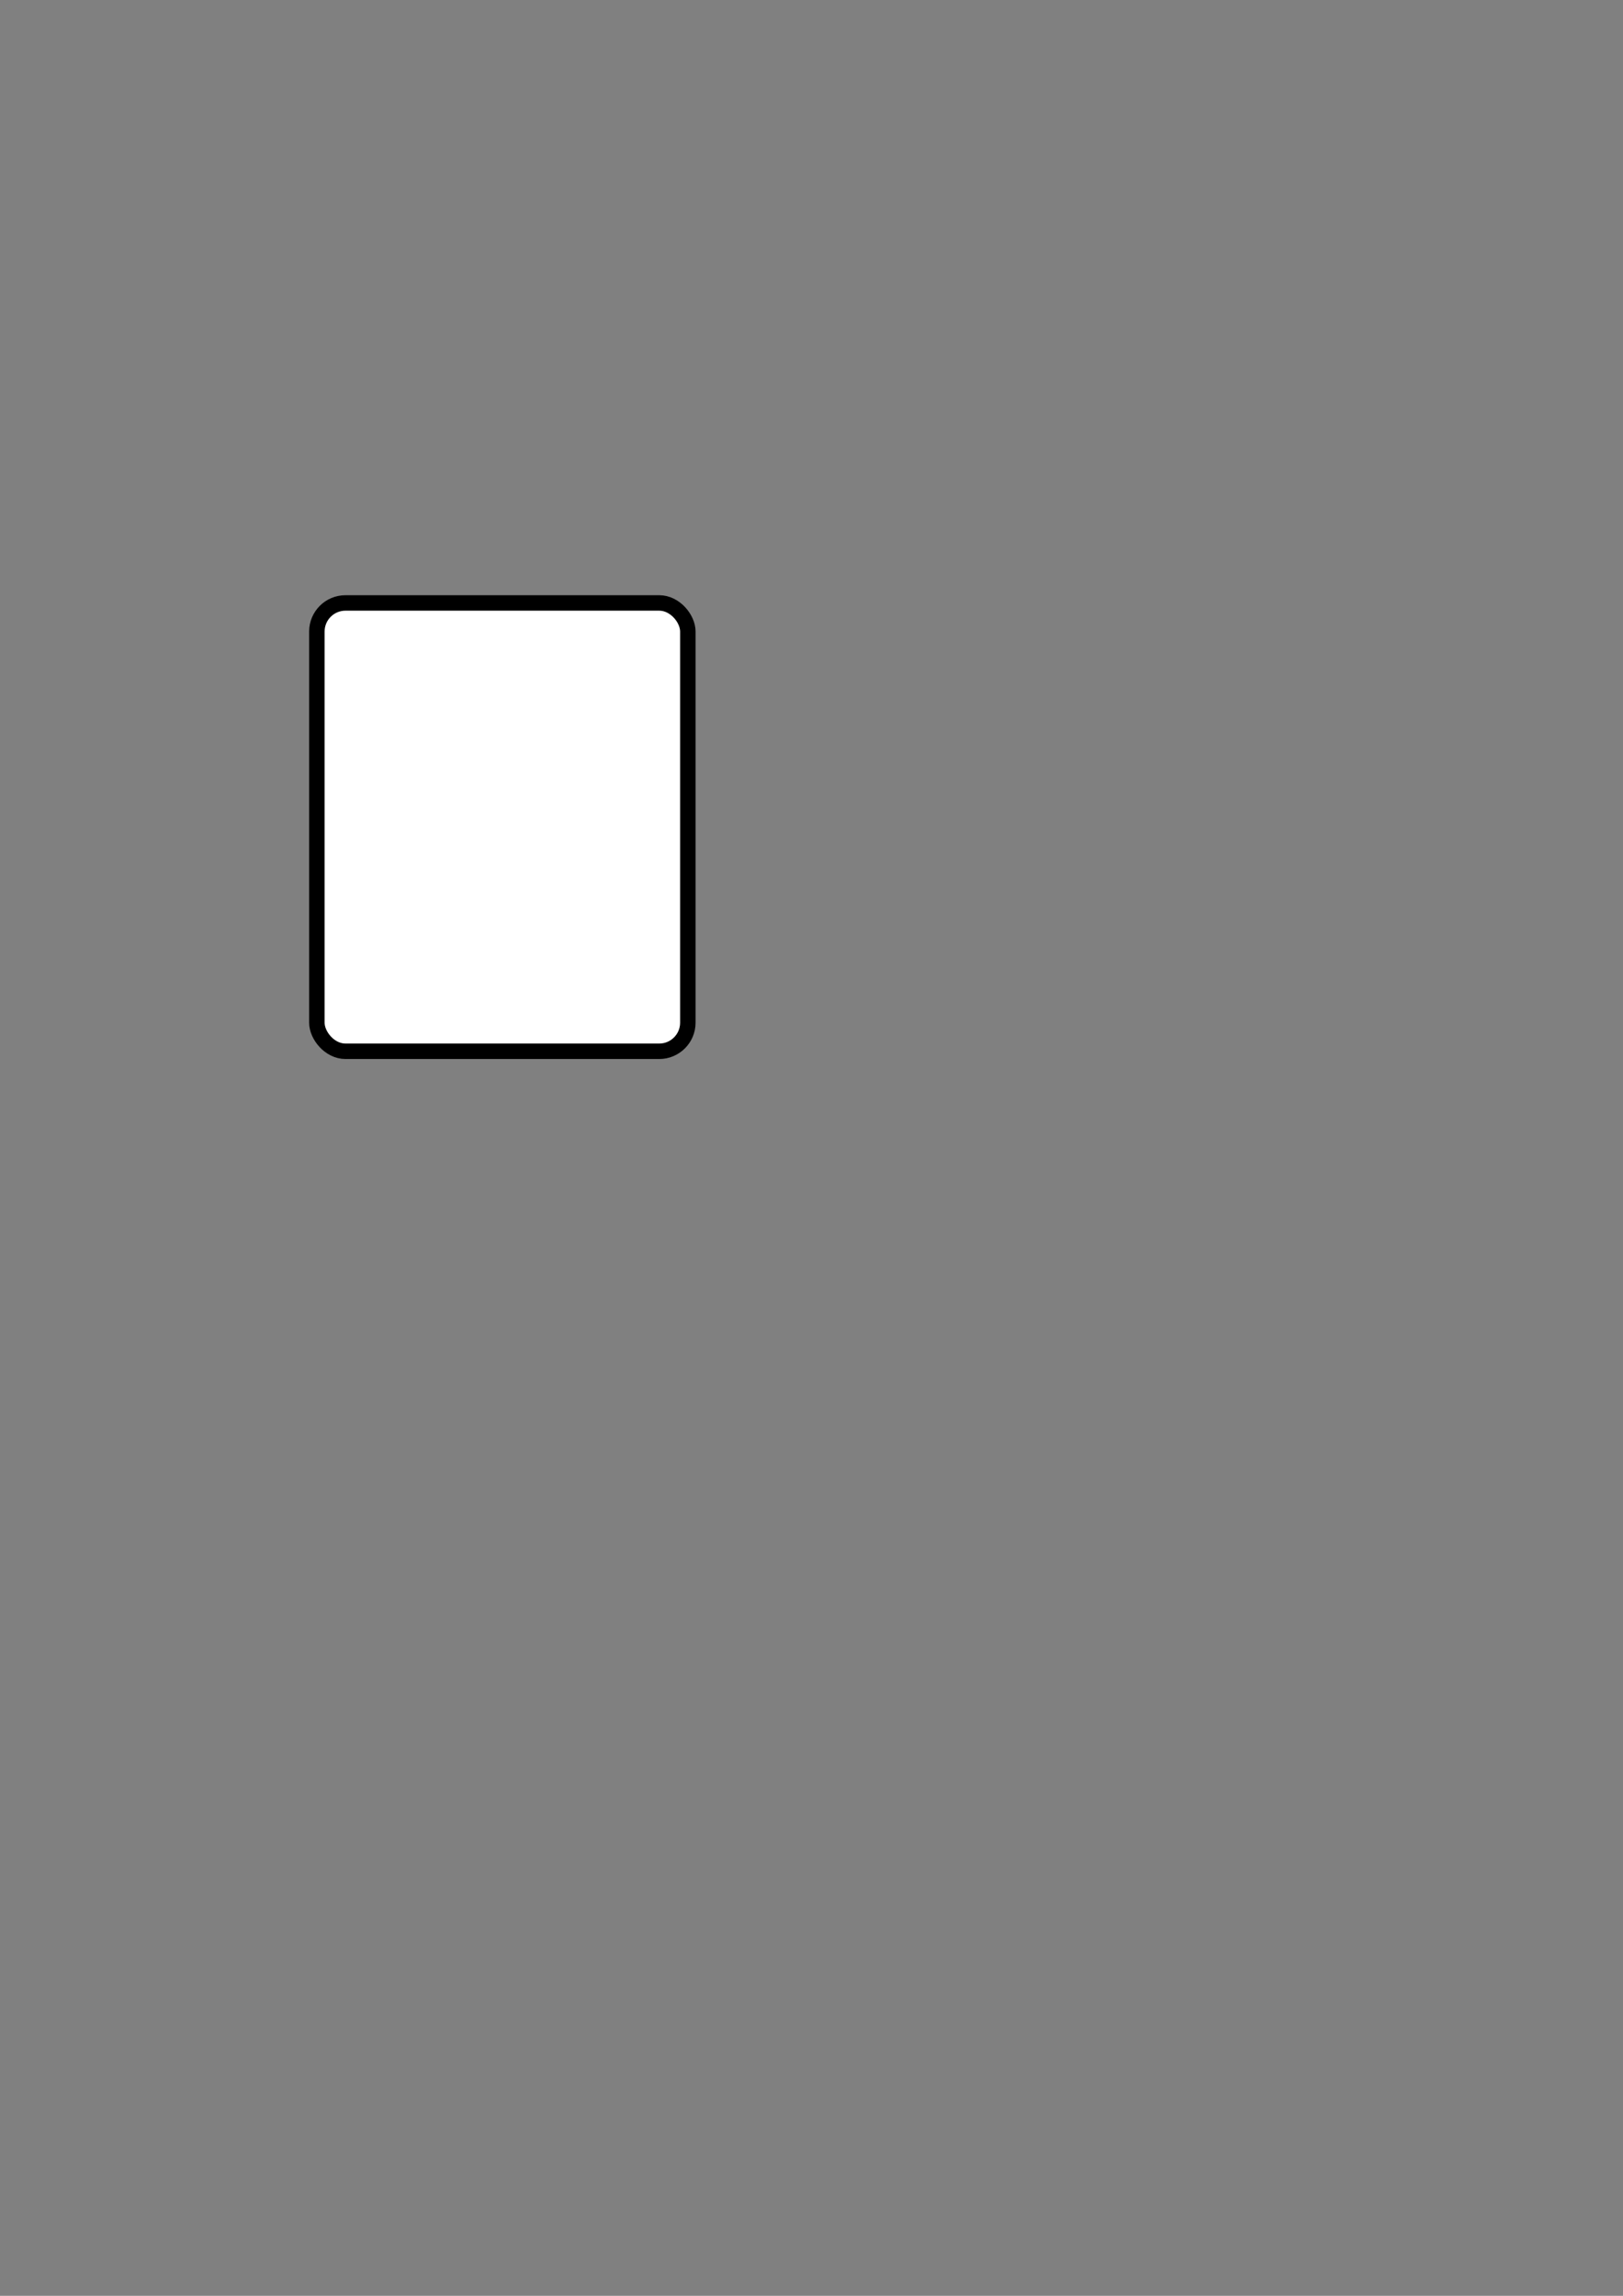 <?xml version="1.0" encoding="UTF-8" standalone="no"?>
<!-- Created with Inkscape (http://www.inkscape.org/) -->

<svg
   xmlns:dc="http://purl.org/dc/elements/1.1/"
   xmlns:cc="http://creativecommons.org/ns#"
   xmlns:rdf="http://www.w3.org/1999/02/22-rdf-syntax-ns#"
   xmlns:svg="http://www.w3.org/2000/svg"
   xmlns="http://www.w3.org/2000/svg"
   xmlns:sodipodi="http://sodipodi.sourceforge.net/DTD/sodipodi-0.dtd"
   xmlns:inkscape="http://www.inkscape.org/namespaces/inkscape"
   width="210mm"
   height="297mm"
   viewBox="0 0 210 297"
   version="1.1"
   id="svg8"
   inkscape:version="0.92.3 (2405546, 2018-03-11)"
   sodipodi:docname="F5A.svg">
  <rect x="0" y="0" width="210" height="297" fill="#808080" stroke="none"/>
  <defs
     id="defs2" />
  <sodipodi:namedview
     id="base"
     pagecolor="#ffffff"
     bordercolor="#666666"
     borderopacity="1.0"
     inkscape:pageopacity="0.0"
     inkscape:pageshadow="2"
     inkscape:zoom="2.2533681"
     inkscape:cx="245.66929"
     inkscape:cy="718.11022"
     inkscape:document-units="mm"
     inkscape:current-layer="layer1"
     showgrid="false"
     inkscape:window-width="1366"
     inkscape:window-height="704"
     inkscape:window-x="0"
     inkscape:window-y="27"
     inkscape:window-maximized="1"
     showguides="true"
     inkscape:guide-bbox="true">
    <sodipodi:guide
       position="44,203.366"
       orientation="1,0"
       id="guide816"
       inkscape:locked="false"
       inkscape:label="signPaddingW"
       inkscape:color="rgb(0,0,255)" />
    <sodipodi:guide
       position="63.523,216"
       orientation="0,1"
       id="guide818"
       inkscape:locked="false"
       inkscape:label="signPaddingN"
       inkscape:color="rgb(0,0,255)" />
    <sodipodi:guide
       position="69.746,164"
       orientation="0,1"
       id="guide820"
       inkscape:locked="false"
       inkscape:label="signPaddingS"
       inkscape:color="rgb(0,0,255)" />
    <sodipodi:guide
       position="86,186.458"
       orientation="1,0"
       id="guide822"
       inkscape:locked="false"
       inkscape:label="signPaddingE"
       inkscape:color="rgb(0,0,255)" />
    <sodipodi:guide
       position="65.049,211"
       orientation="0,1"
       id="guide824"
       inkscape:locked="false"
       inkscape:label="unitTextHeight"
       inkscape:color="rgb(148,0,255)" />
    <sodipodi:guide
       position="67.75,169"
       orientation="0,1"
       id="guide819"
       inkscape:locked="false"
       inkscape:label="numeralTextBaseline"
       inkscape:color="rgb(148,0,255)" />
  </sodipodi:namedview>
  <g
     inkscape:label="Layer 1"
     inkscape:groupmode="layer"
     id="layer1">
    <rect
       style="fill:#ffffff;fill-opacity:1;stroke:#000000;stroke-width:2;stroke-linejoin:round;stroke-miterlimit:4;stroke-dasharray:none"
       id="rect891"
       width="48"
       height="58"
       x="41"
       y="78"
       rx="3.7"
       ry="3.7" />
  </g>
</svg>
